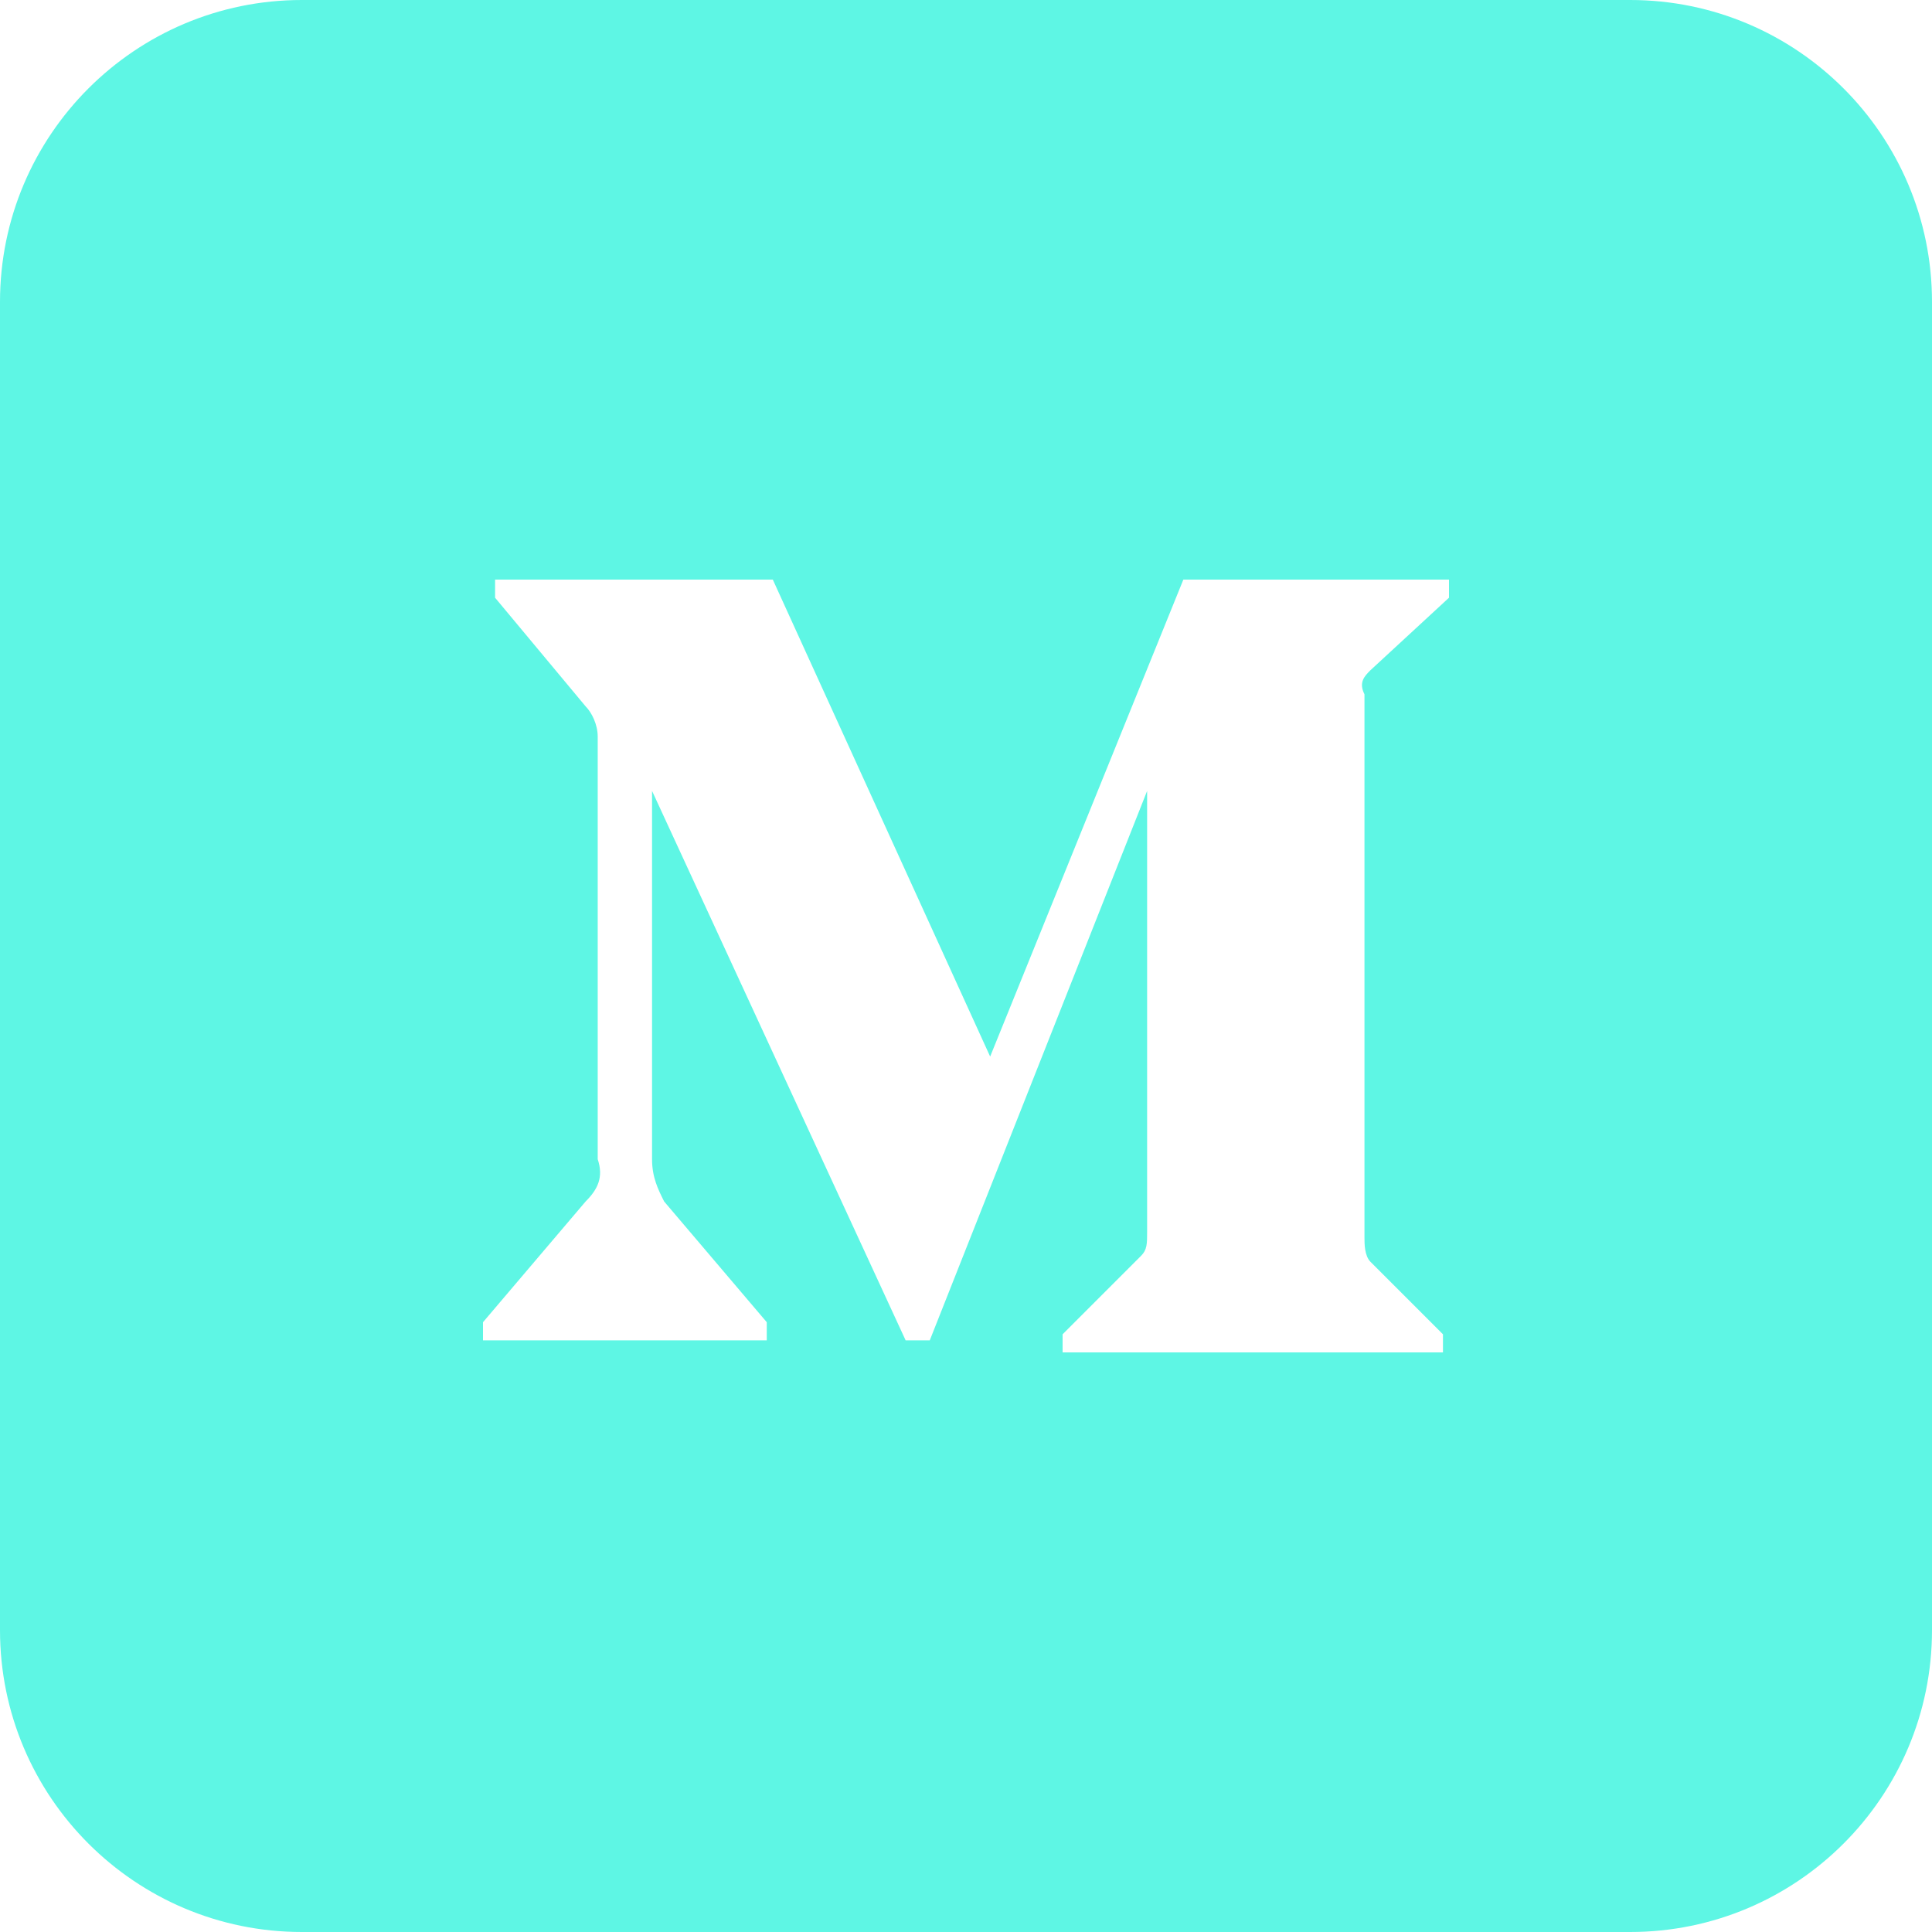 <svg width="32" height="32" viewBox="0 0 32 32" fill="none" xmlns="http://www.w3.org/2000/svg">
<path fill-rule="evenodd" clip-rule="evenodd" d="M5 0H27C29.761 0 32 2.239 32 5V27C32 29.761 29.761 32 27 32H5C2.239 32 0 29.761 0 27V5C0 2.239 2.239 0 5 0ZM9.7 11.7C9.8 11.8 9.9 12 9.9 12.2V19.2C10 19.5 9.9 19.7 9.7 19.9L8 21.9V22.2H12.7V21.9L11 19.9C10.9 19.7 10.8 19.5 10.8 19.2V13.1L15 22.2H15.4L19 13.1V20.4C19 20.6 19 20.7 18.9 20.8L17.6 22.1V22.4H23.9V22.1L22.7 20.9C22.6 20.8 22.6 20.6 22.6 20.5V11.5C22.5 11.3 22.6 11.2 22.7 11.1L24 9.9V9.6H19.6L16.4 17.5L12.8 9.6H8.2V9.9L9.7 11.7Z" fill="#5EF6E4"/>
</svg>
